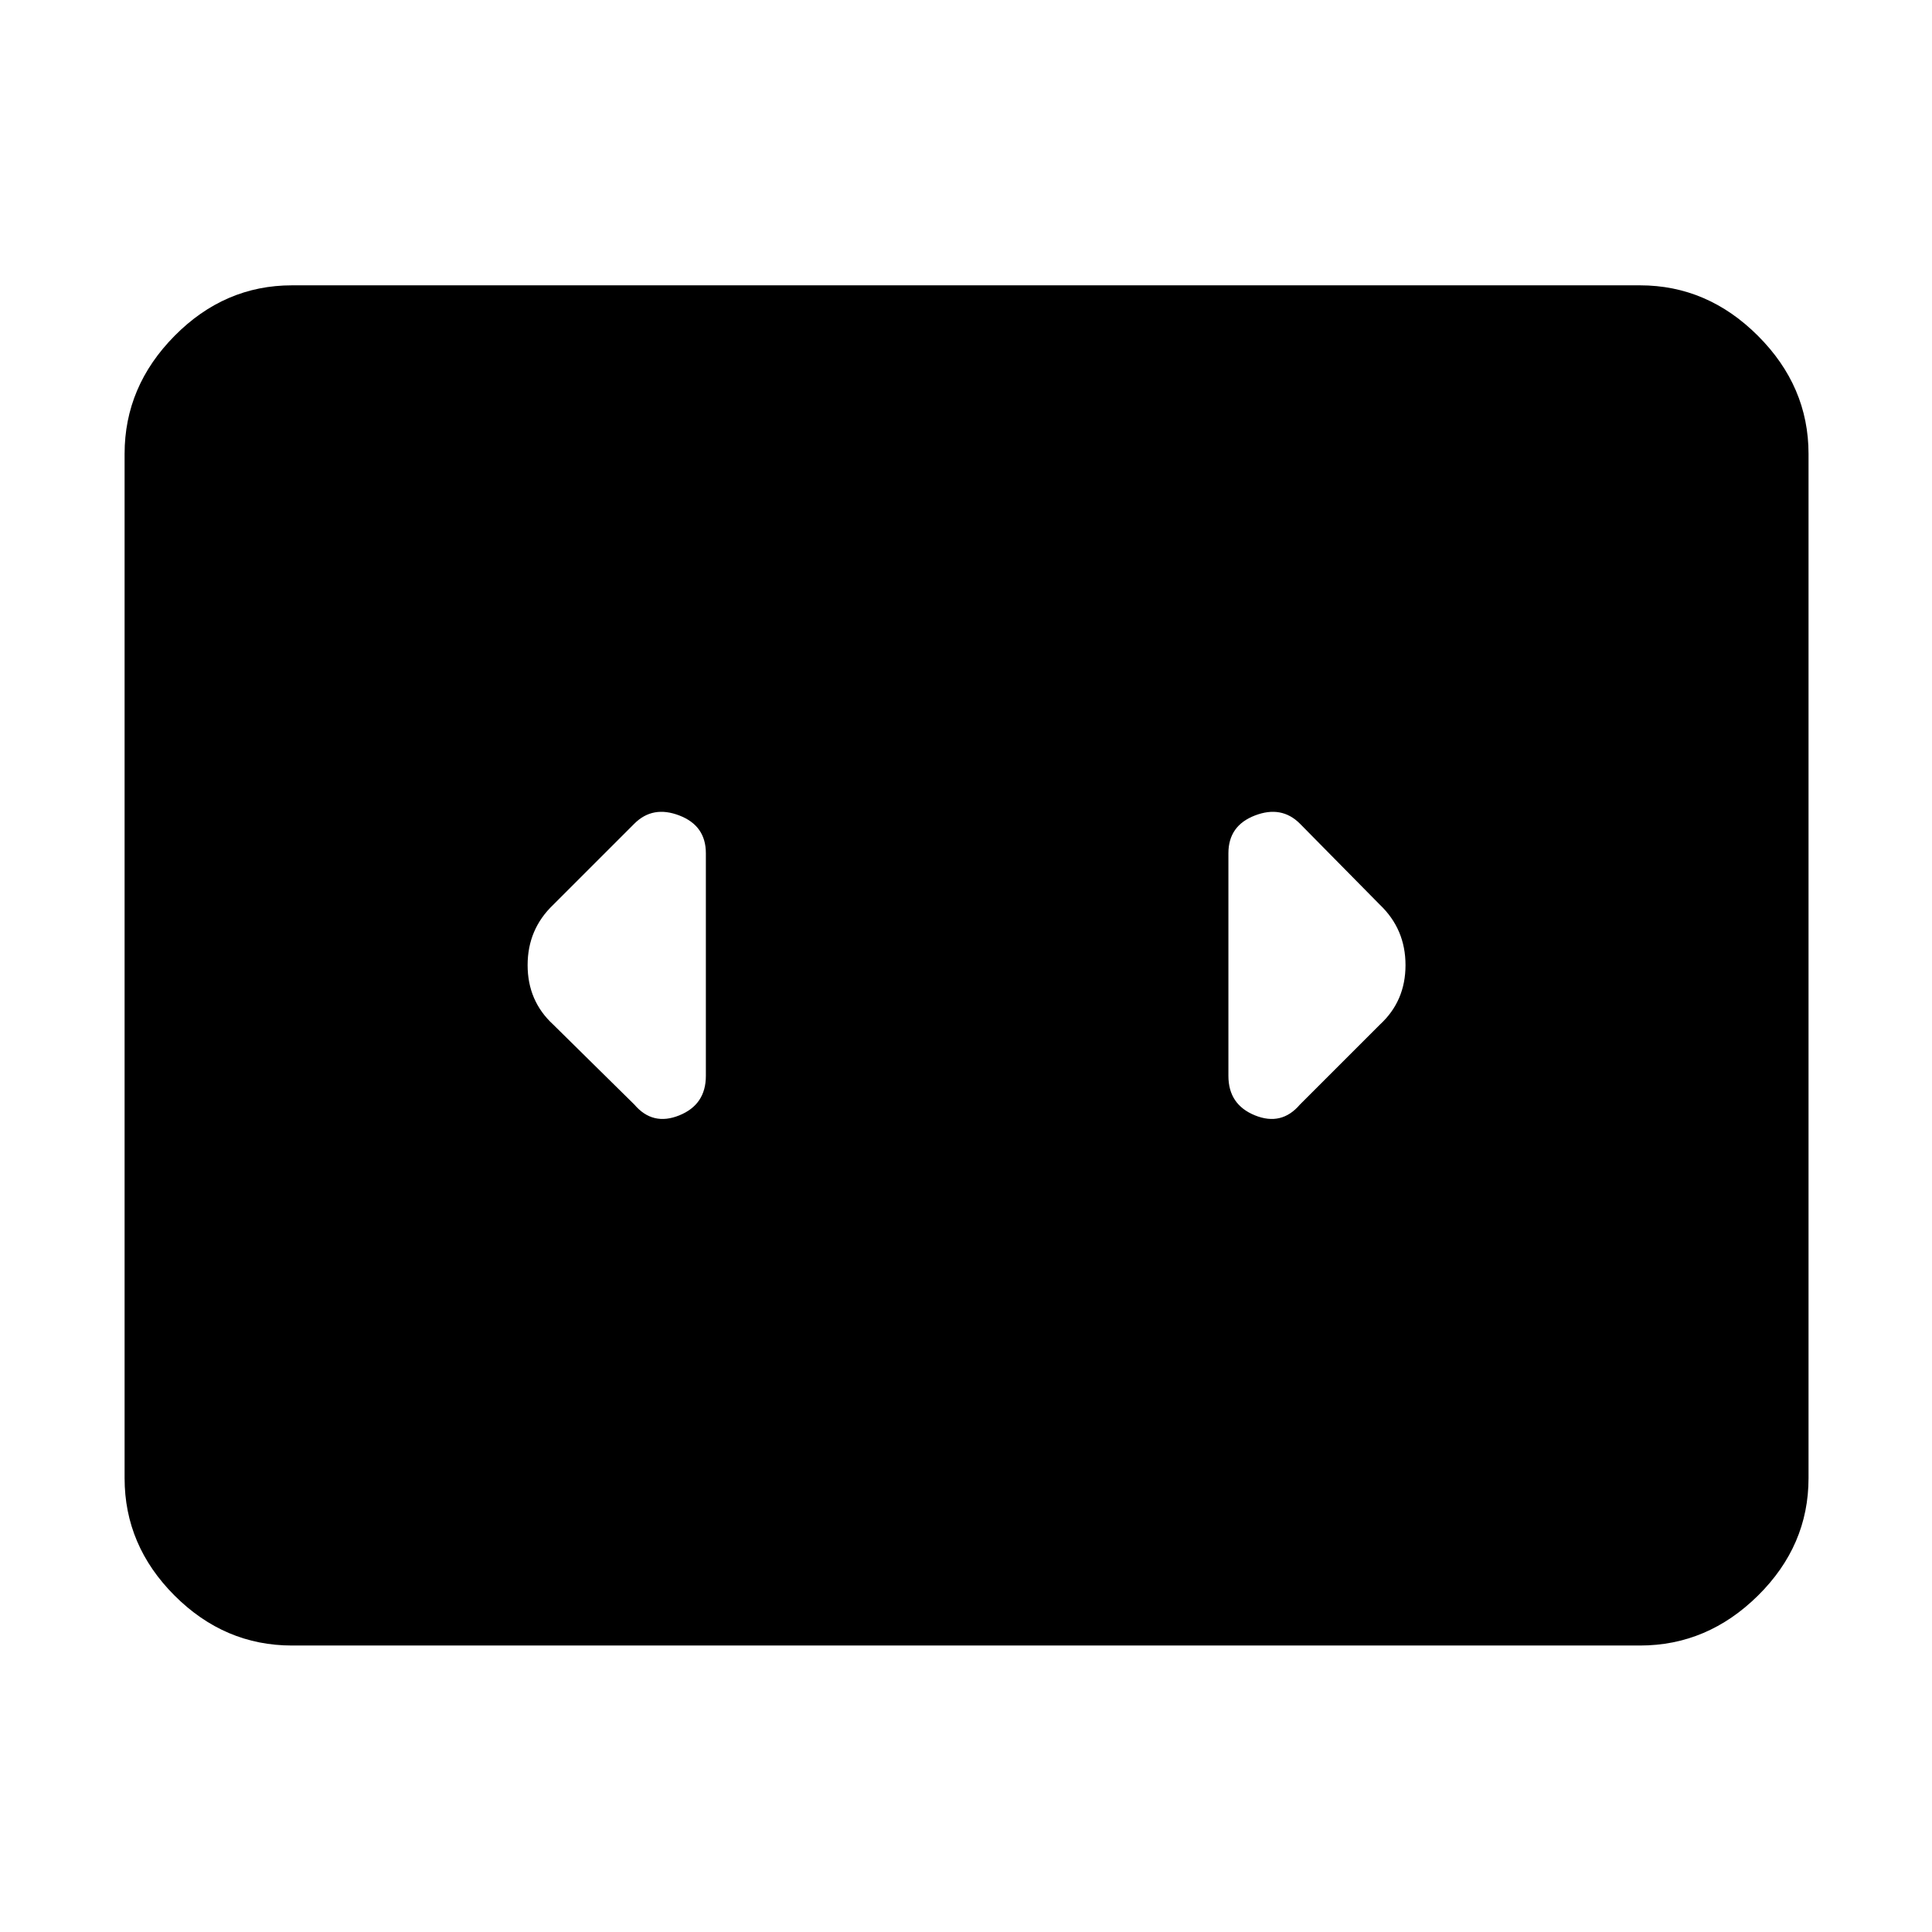 <svg xmlns="http://www.w3.org/2000/svg" height="48" viewBox="0 -960 960 960" width="48"><path d="M145.09-142.35q-33.52 0-58.35-24.82Q61.91-192 61.91-225.52v-508.96q0-33.52 24.83-58.63t58.35-25.11h669.82q33.52 0 58.63 25.11t25.11 58.63v508.96q0 33.52-25.11 58.35-25.11 24.82-58.63 24.82H145.09Zm205.65-283.04v-110.65q0-13.7-13.2-18.76-13.19-5.07-22.32 4.06l-40.35 40.35q-12.7 12.13-12.7 29.96 0 17.82 12.7 29.52l40.35 39.78q9.13 10.7 22.32 5.35 13.2-5.35 13.2-19.61Zm334.96-85-39.79-40.35q-9.13-9.13-22.32-4.06-13.2 5.06-13.2 18.76v110.65q0 14.26 13.2 19.61 13.19 5.35 22.32-5.35l39.79-39.78q12.69-11.7 12.69-29.52 0-17.83-12.69-29.96Z"/></svg>